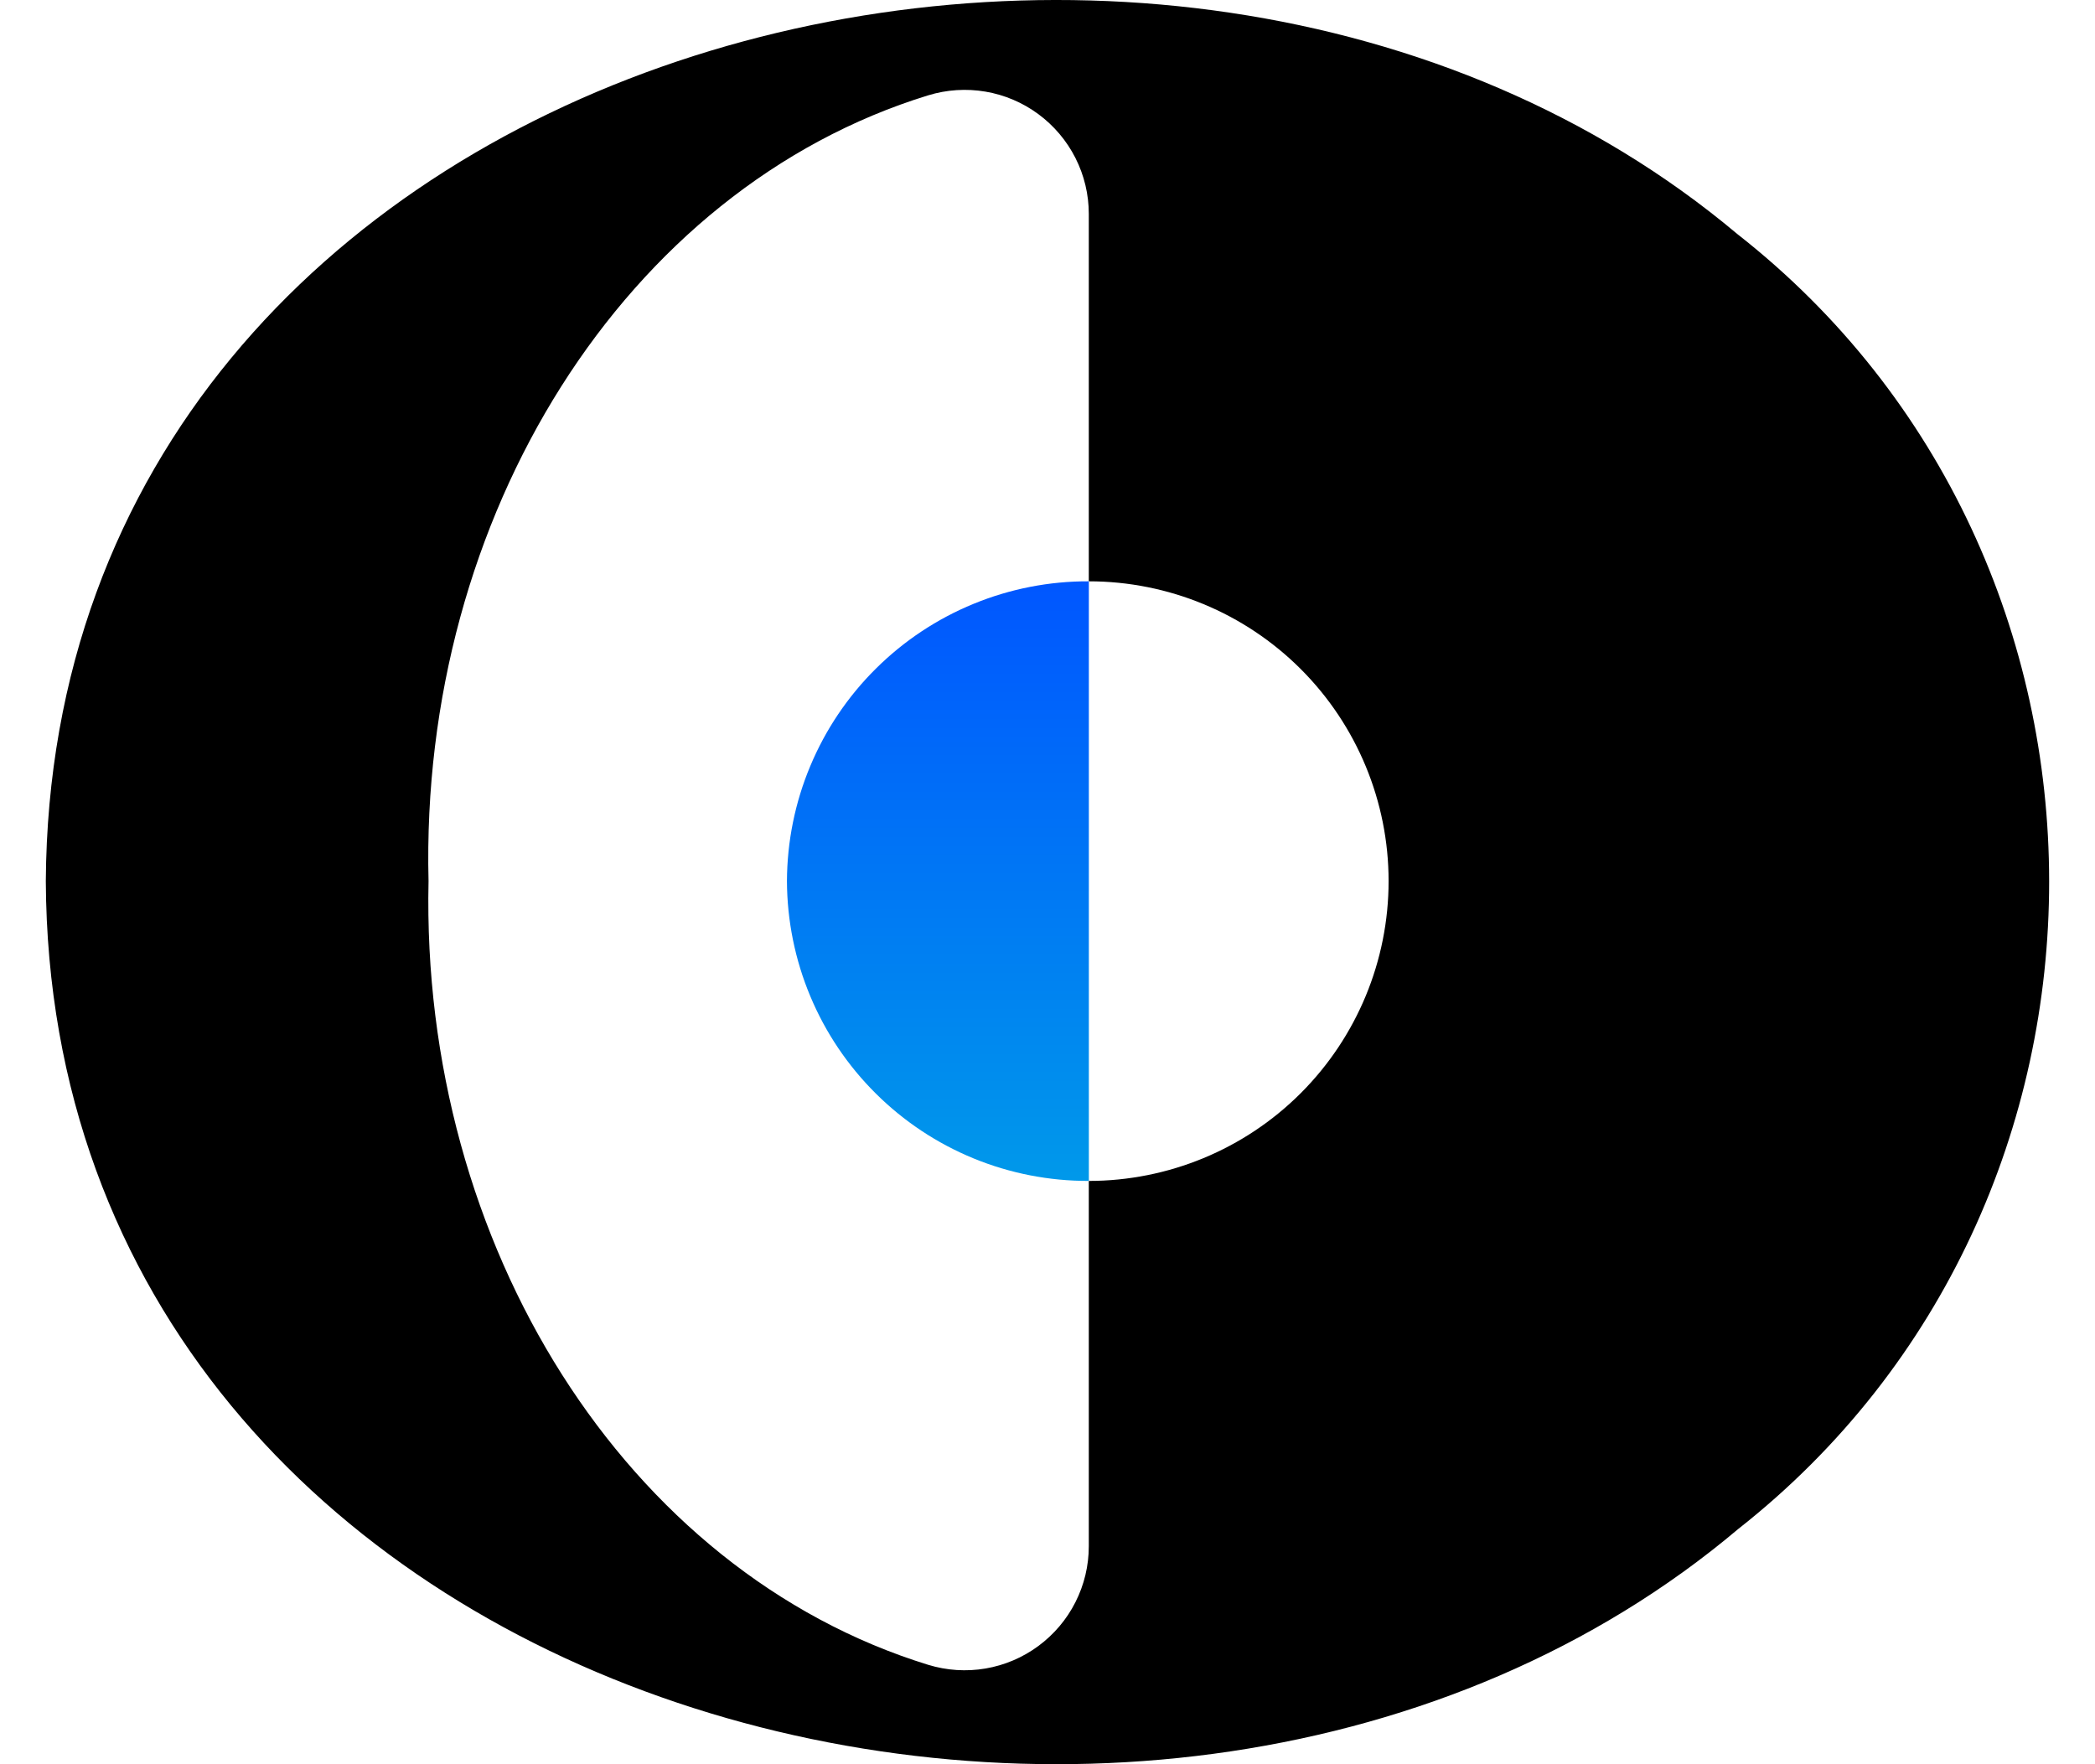<svg width="38" height="32" viewBox="0 0 38 32" fill="none" xmlns="http://www.w3.org/2000/svg">
<path d="M31.511 4.244C21.052 -4.543 0.925 0.769 0.831 15.982C0.906 31.218 21.061 36.567 31.529 27.733C39.051 21.818 39.051 10.15 31.511 4.244ZM7.773 15.982C7.609 9.364 11.337 3.42 16.836 1.729C17.173 1.626 17.529 1.603 17.876 1.662C18.223 1.721 18.551 1.861 18.834 2.07C19.117 2.279 19.348 2.552 19.507 2.866C19.666 3.18 19.749 3.527 19.749 3.879V10.544C21.192 10.544 22.575 11.117 23.595 12.137C24.614 13.156 25.187 14.54 25.187 15.982C25.187 17.424 24.614 18.807 23.595 19.827C22.575 20.847 21.192 21.42 19.749 21.42V28.047C19.749 28.399 19.666 28.746 19.507 29.06C19.348 29.375 19.117 29.647 18.834 29.856C18.551 30.065 18.223 30.205 17.876 30.264C17.529 30.323 17.173 30.3 16.836 30.197C11.351 28.506 7.628 22.586 7.773 15.982Z" fill="black"/>
<path d="M14.274 15.982C14.277 16.698 14.42 17.407 14.697 18.069C14.973 18.73 15.377 19.33 15.886 19.835C16.394 20.34 16.997 20.74 17.66 21.012C18.323 21.284 19.033 21.422 19.75 21.42V10.544C19.033 10.541 18.323 10.68 17.66 10.952C16.997 11.224 16.394 11.624 15.886 12.129C15.377 12.634 14.973 13.234 14.697 13.895C14.42 14.556 14.277 15.265 14.274 15.982Z" fill="url(#paint0_linear_174_1047)"/>
<defs>
<linearGradient id="paint0_linear_174_1047" x1="19.703" y1="21.333" x2="19.703" y2="10.667" gradientUnits="userSpaceOnUse">
<stop stop-color="#0098EA"/>
<stop offset="1" stop-color="#0057FF"/>
</linearGradient>
</defs>
</svg>
